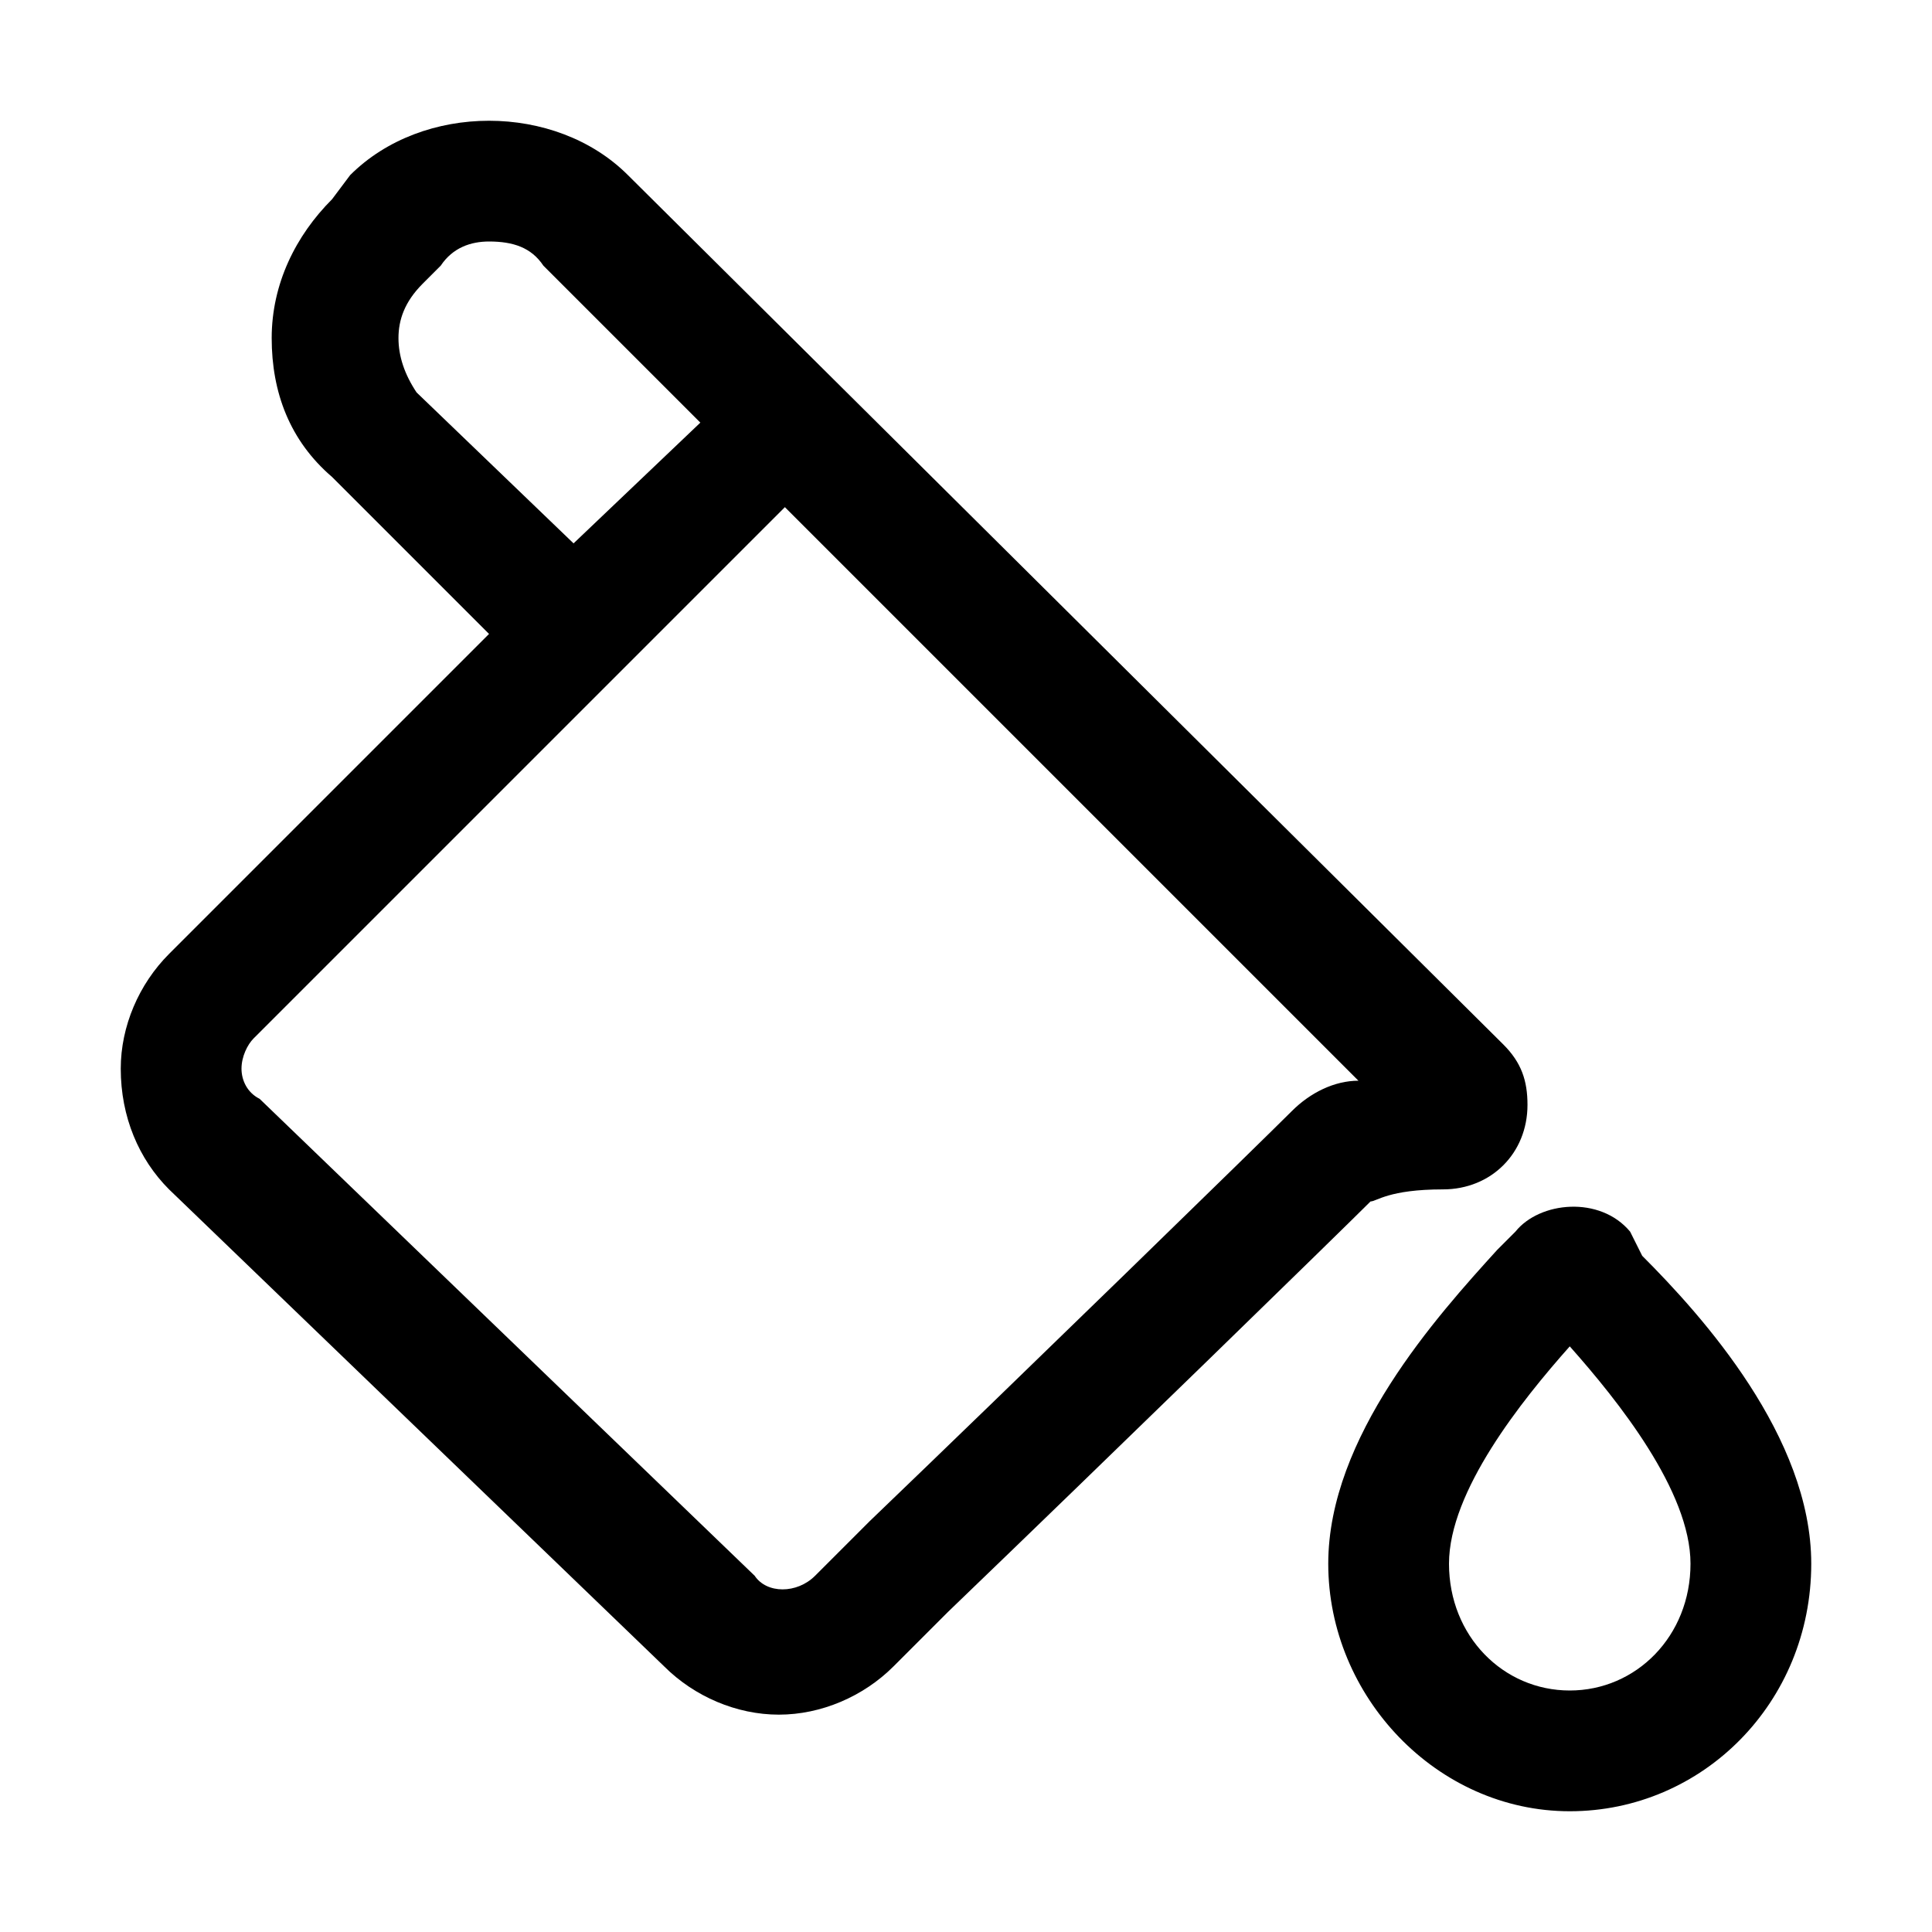 <!-- Generated by IcoMoon.io -->
<svg version="1.1" xmlns="http://www.w3.org/2000/svg" width="32" height="32" viewBox="0 0 32 32">
<title>paint_bucket_color</title>
<path d="M23.9 19.7c0.8 0 1.4-0.6 1.4-1.4 0-0.4-0.1-0.7-0.4-1l-14.5-14.4c-1.2-1.2-3.4-1.2-4.6 0l-0.3 0.4c-0.6 0.6-1 1.4-1 2.3s0.3 1.7 1 2.3l2.6 2.6-5.3 5.3c-0.5 0.5-0.8 1.2-0.8 1.9 0 0.8 0.3 1.5 0.8 2l8.2 7.9c0.5 0.5 1.2 0.8 1.9 0.8s1.4-0.3 1.9-0.8l0.9-0.9c2.6-2.5 6.5-6.3 7-6.8 0.1 0 0.3-0.2 1.2-0.2zM6.9 6.5c-0.2-0.3-0.3-0.6-0.3-0.9s0.1-0.6 0.4-0.9l0.3-0.3c0.2-0.3 0.5-0.4 0.8-0.4 0.4 0 0.7 0.1 0.9 0.4l2.6 2.6-2.1 2-2.6-2.5zM21.4 18.4c-0.5 0.5-4.5 4.4-7 6.8l-0.9 0.9c-0.3 0.3-0.8 0.3-1 0l-8.2-7.9c-0.2-0.1-0.3-0.3-0.3-0.5s0.1-0.4 0.2-0.5l8.8-8.8 9.5 9.5c-0.4 0-0.8 0.2-1.1 0.5z"></path>
<path d="M27.2 20.8l-0.2-0.4c-0.5-0.6-1.5-0.5-1.9 0-0.1 0.1-0.2 0.2-0.3 0.3-1 1.1-2.8 3.1-2.8 5.2 0 2.2 1.8 4.1 4 4.1s4-1.8 4-4.1c0-2.1-1.8-4.1-2.8-5.1zM26 28c-1.1 0-2-0.9-2-2.1s1.2-2.7 2-3.6c0.8 0.9 2 2.4 2 3.6s-0.9 2.1-2 2.1z"></path>
</svg>
